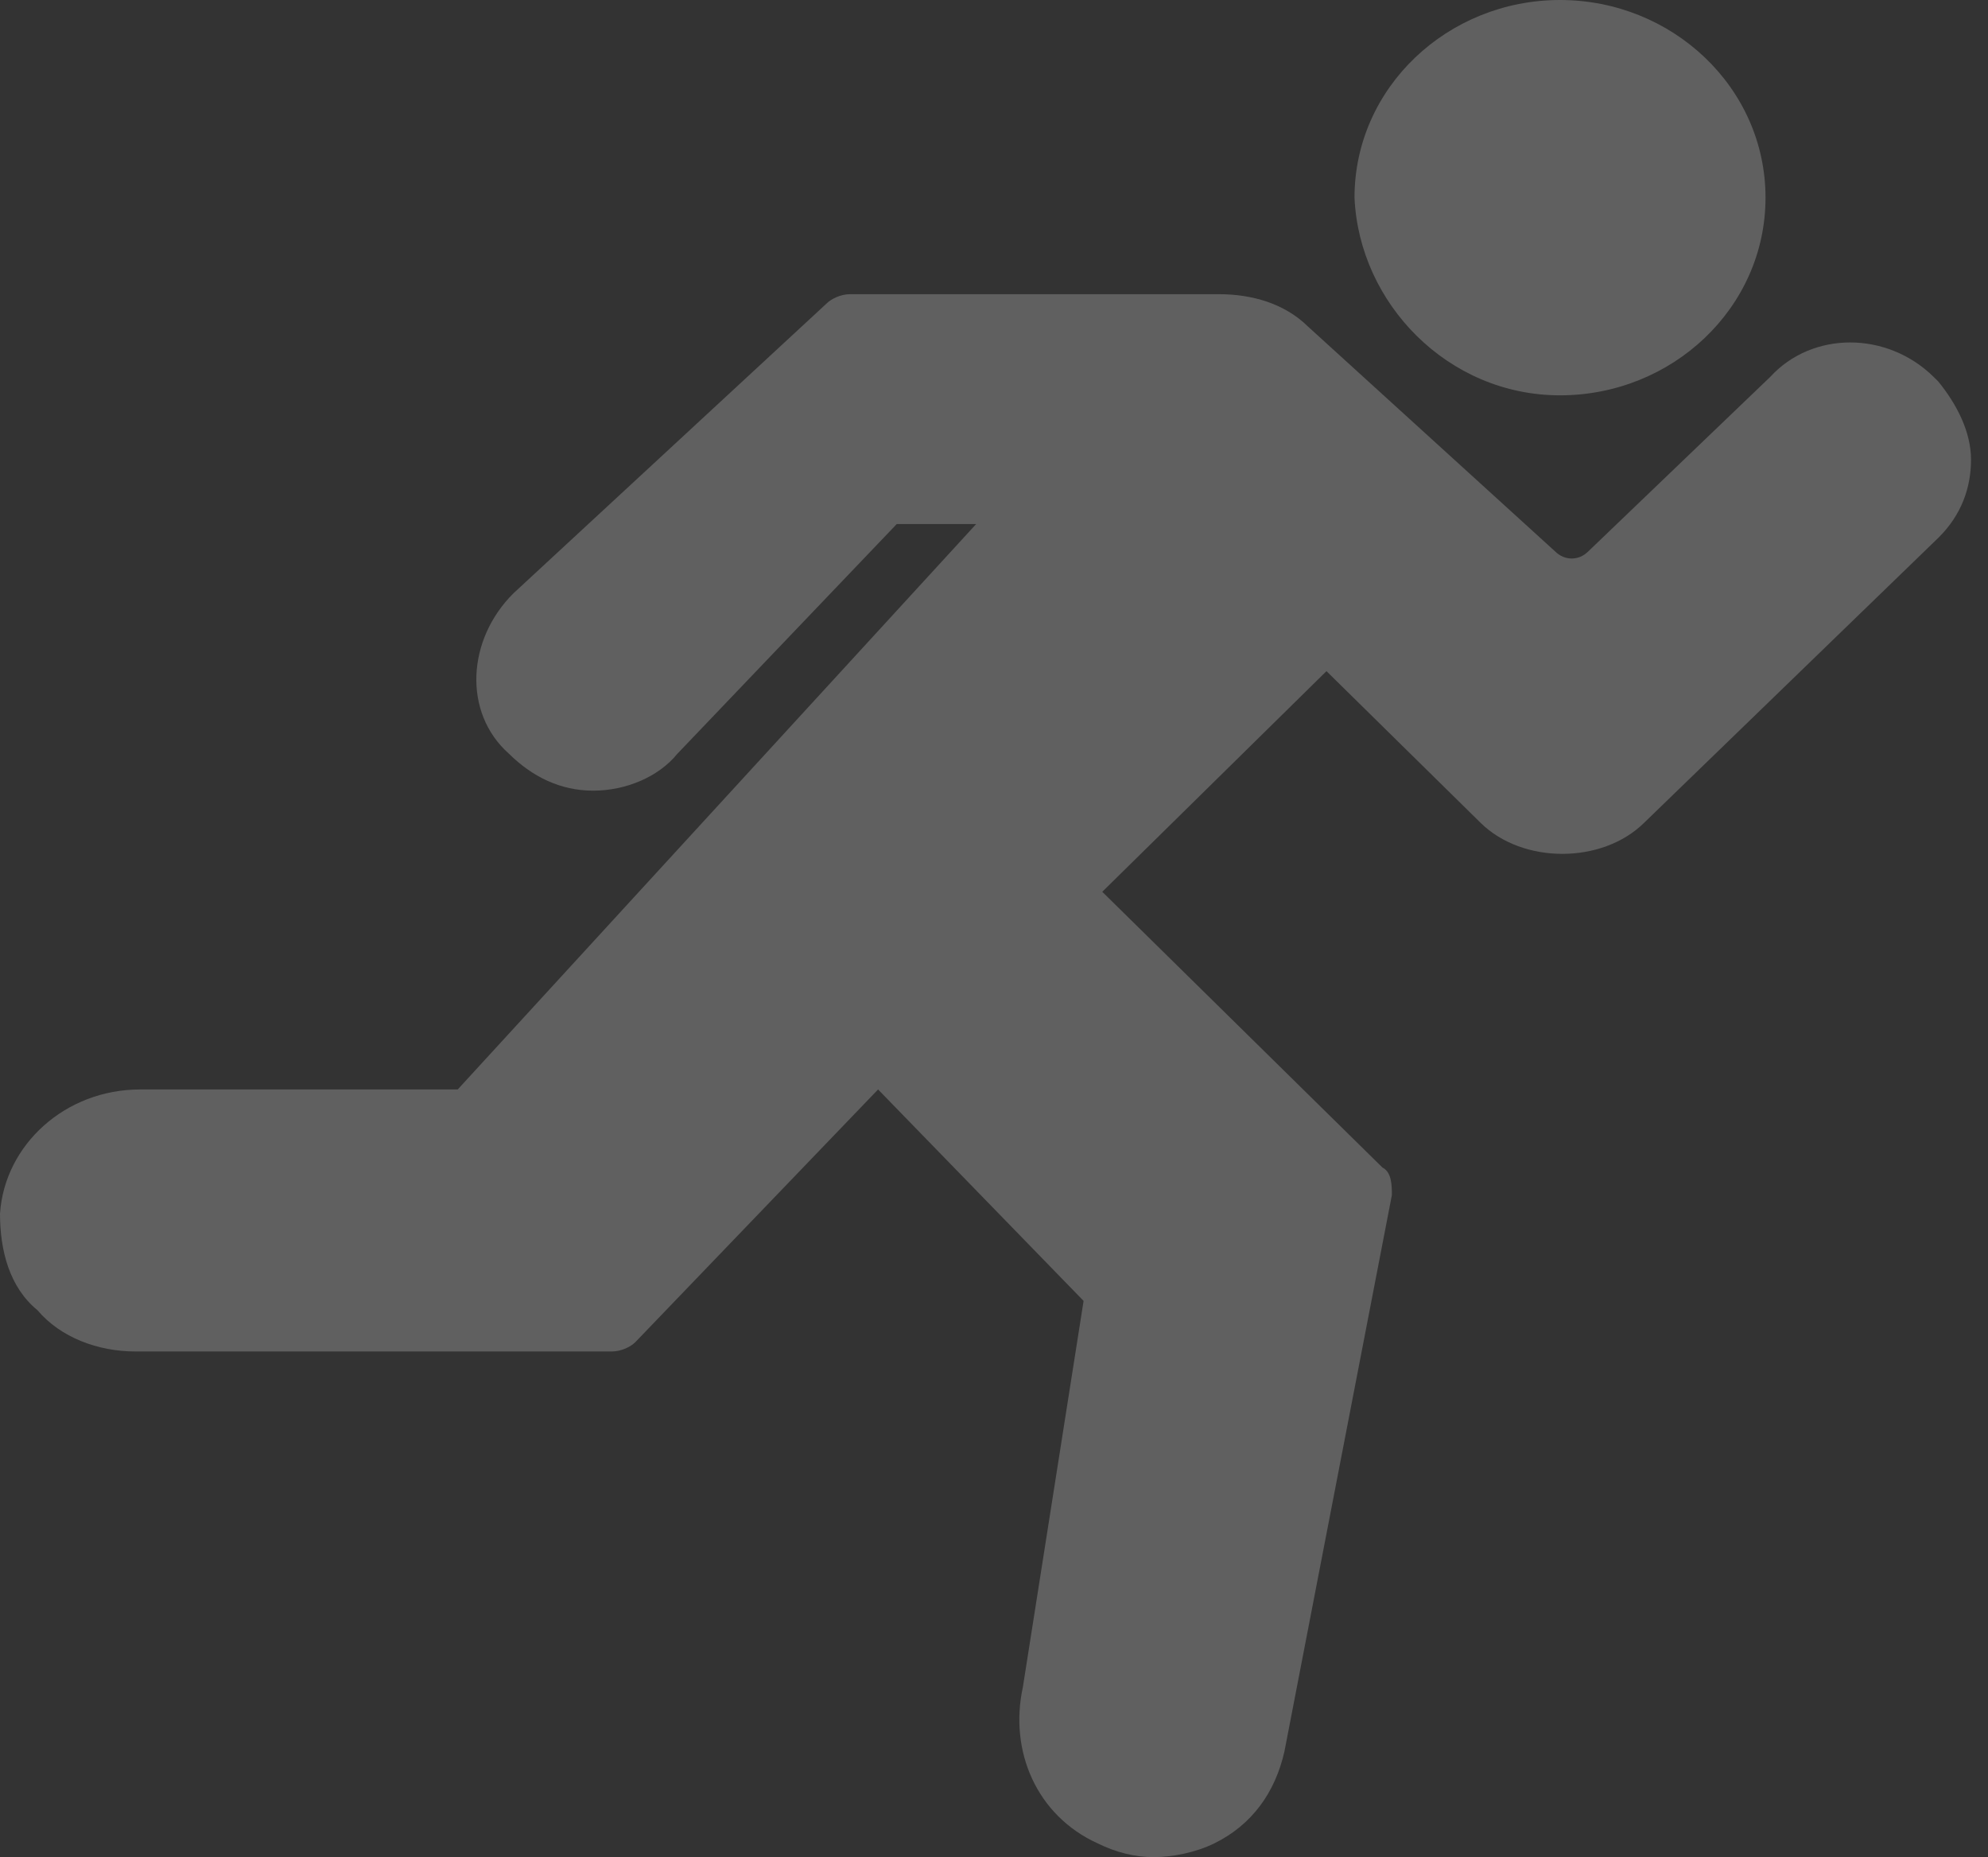 <svg width="91" height="85" viewBox="0 0 91 85" fill="none" xmlns="http://www.w3.org/2000/svg">
<rect x="0" y="0" width="91" height="85" fill="#333333" stroke="none"/>
<path d="M88.726 17.463L88.513 17.252C86.375 15.148 82.954 15.148 81.03 17.252L72.692 25.247C72.264 25.668 71.623 25.668 71.195 25.247L59.864 14.938C58.795 13.886 57.298 13.465 55.801 13.465H38.911C38.484 13.465 38.056 13.675 37.842 13.886L23.518 27.141C21.38 29.245 21.166 32.611 23.304 34.505C24.373 35.557 25.656 36.188 27.152 36.188C28.649 36.188 30.146 35.557 31.001 34.505L41.049 23.985H44.684L20.952 49.864H6.414C2.993 49.864 0.214 52.388 0 55.544C0 57.228 0.428 58.911 1.71 59.963C2.779 61.225 4.49 61.856 6.2 61.856H28.008C28.435 61.856 28.863 61.646 29.077 61.435L40.194 49.864L49.601 59.542L46.822 77.215C46.181 80.161 47.463 83.106 50.243 84.369C51.098 84.79 51.953 85 52.808 85C53.663 85 54.732 84.79 55.588 84.369C57.298 83.527 58.367 82.054 58.795 80.161L63.712 54.703C63.712 54.282 63.712 53.651 63.284 53.44L50.456 40.817L60.719 30.718L67.774 37.661C69.698 39.554 73.333 39.554 75.257 37.661L88.726 24.616C89.795 23.564 90.223 22.302 90.223 21.039C90.223 19.777 89.582 18.515 88.726 17.463Z" fill="white" fill-opacity="0.22"/>
<path d="M71.409 18.094C76.54 18.094 80.816 14.097 80.816 9.047C80.816 3.998 76.54 0 71.409 0C66.278 0 62.002 3.998 62.002 9.047C62.215 13.886 66.278 18.094 71.409 18.094Z" fill="white" fill-opacity="0.22"/>
</svg>
